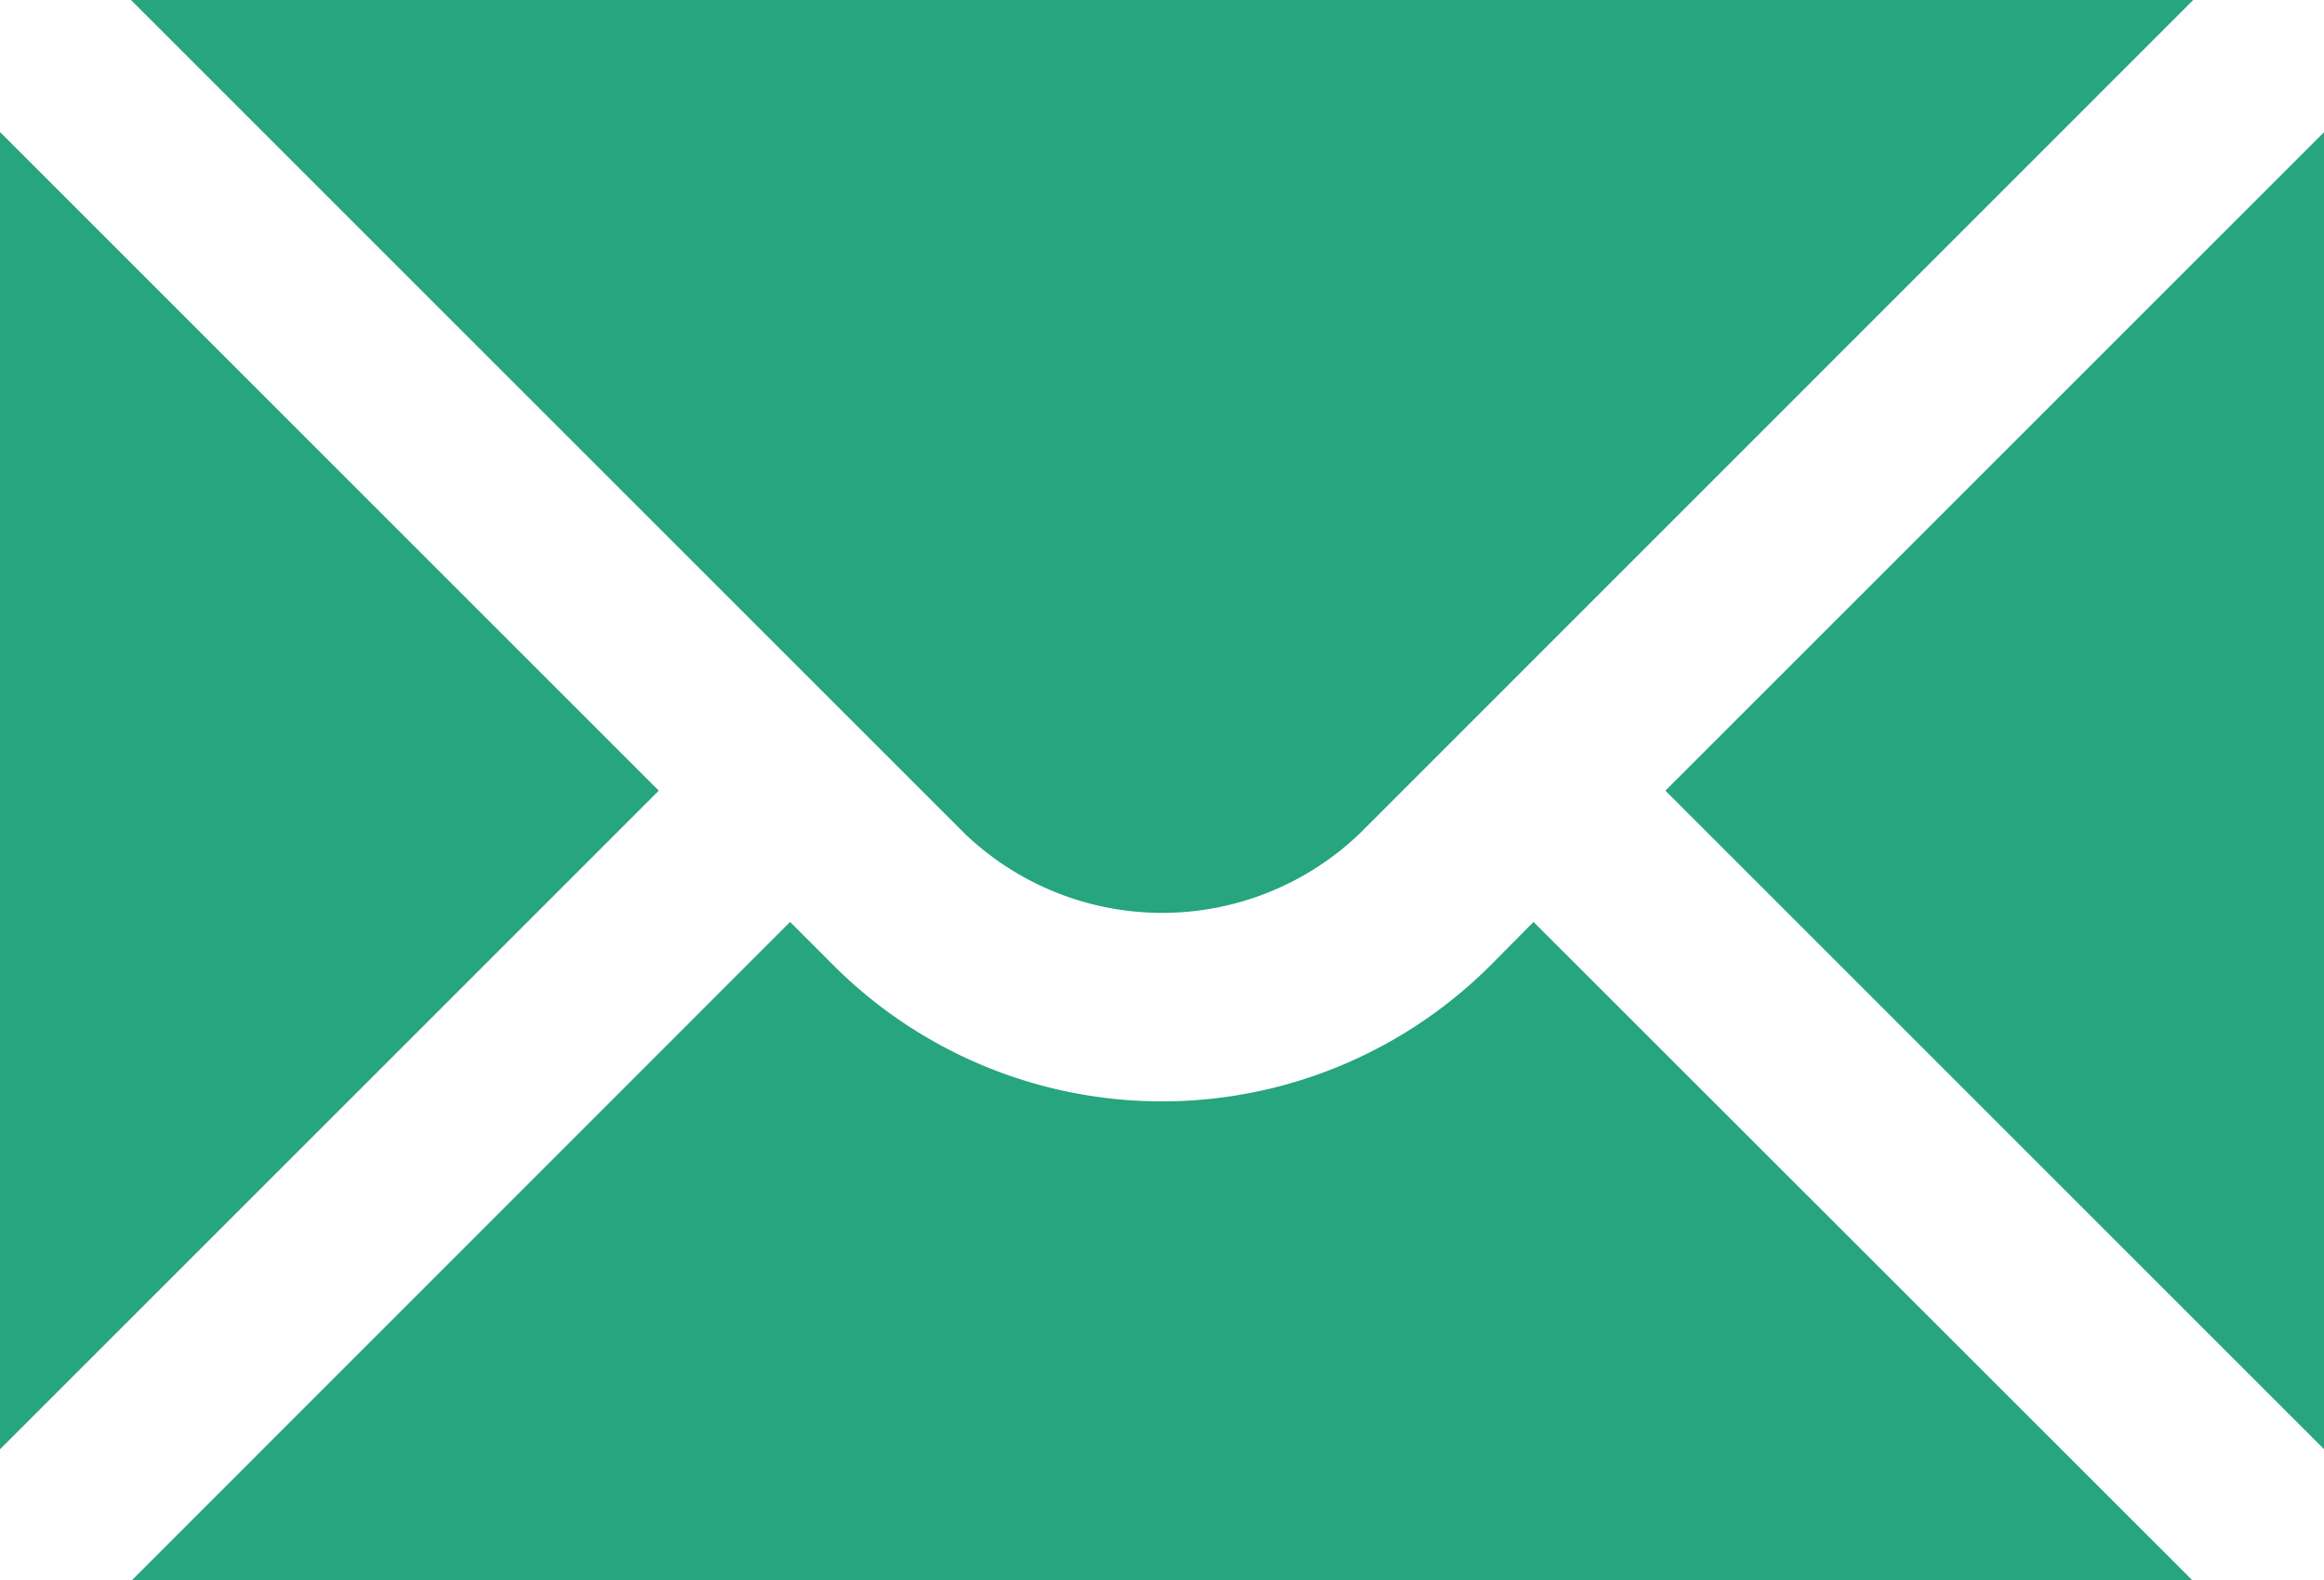 <svg xmlns="http://www.w3.org/2000/svg" width="12.901" height="8.773" viewBox="0 0 12.901 8.773">
  <g id="Group_87299" data-name="Group 87299" transform="translate(-2 -6)">
    <path id="Path_96149" data-name="Path 96149" d="M2,7.42v7.314l3.657-3.657Z" transform="translate(0 -0.687)" fill="#26a57e"/>
    <path id="Path_96150" data-name="Path 96150" d="M3.408,6l4.63,4.63a1.585,1.585,0,0,0,2.189,0L14.856,6Z" transform="translate(-0.681)" fill="#26a57e"/>
    <path id="Path_96151" data-name="Path 96151" d="M10.962,16.16a2.579,2.579,0,0,1-3.649,0l-.24-.24L3.42,19.574H14.856L11.2,15.92Z" transform="translate(-0.687 -4.801)" fill="#26a57e"/>
    <path id="Path_96152" data-name="Path 96152" d="M19.914,11.077l3.657,3.657V7.42Z" transform="translate(-8.669 -0.687)" fill="#26a57e"/>
  </g>
</svg>
